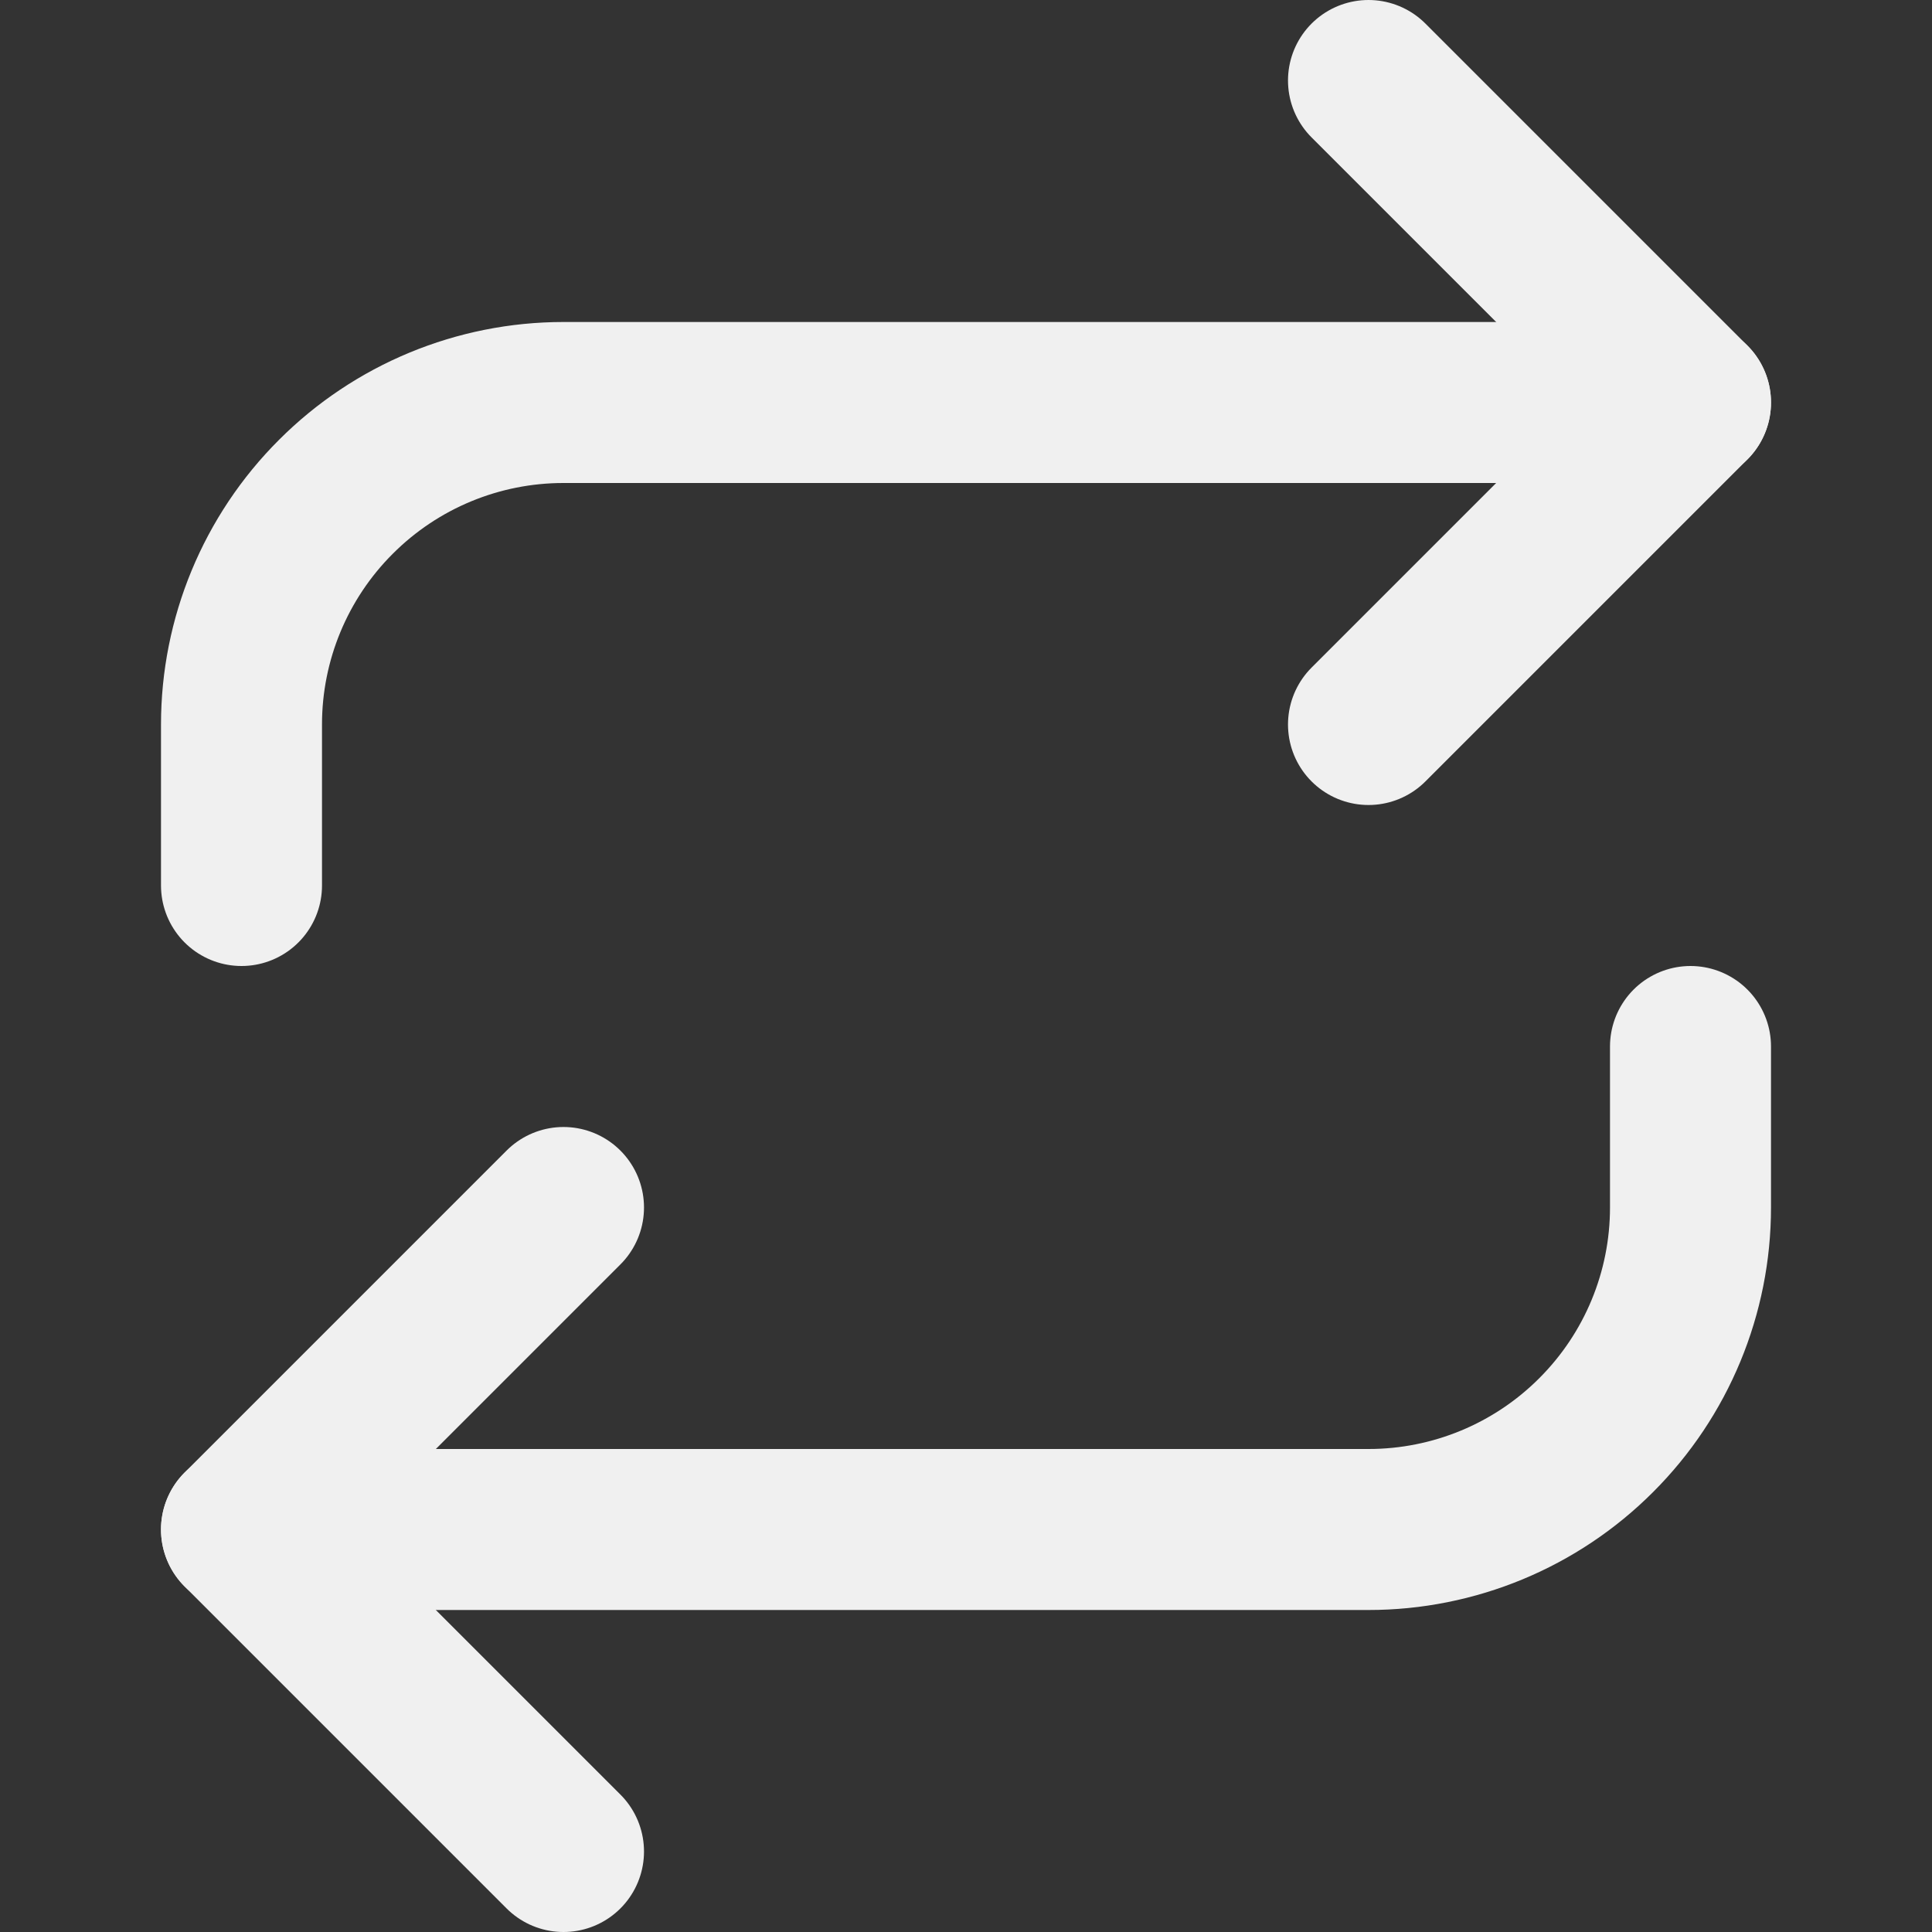 <svg xmlns="http://www.w3.org/2000/svg" width="24" height="24" viewBox="0 0 24 24" fill="none">
  <rect x="0" y="0" width="24" height="24" fill="#333333" stroke="none"/>
  <path d="M17 1L21 5L17 9" stroke="#F0F0F0" stroke-width="2" stroke-linecap="round" stroke-linejoin="round"/>
  <path d="M3 11V9C3 7.939 3.421 6.922 4.172 6.172C4.922 5.421 5.939 5 7 5H21" stroke="#F0F0F0" stroke-width="2" stroke-linecap="round" stroke-linejoin="round"/>
  <path d="M7 23L3 19L7 15" stroke="#F0F0F0" stroke-width="2" stroke-linecap="round" stroke-linejoin="round"/>
  <path d="M21 13V15C21 16.061 20.579 17.078 19.828 17.828C19.078 18.579 18.061 19 17 19H3" stroke="#F0F0F0" stroke-width="2" stroke-linecap="round" stroke-linejoin="round"/>
</svg>